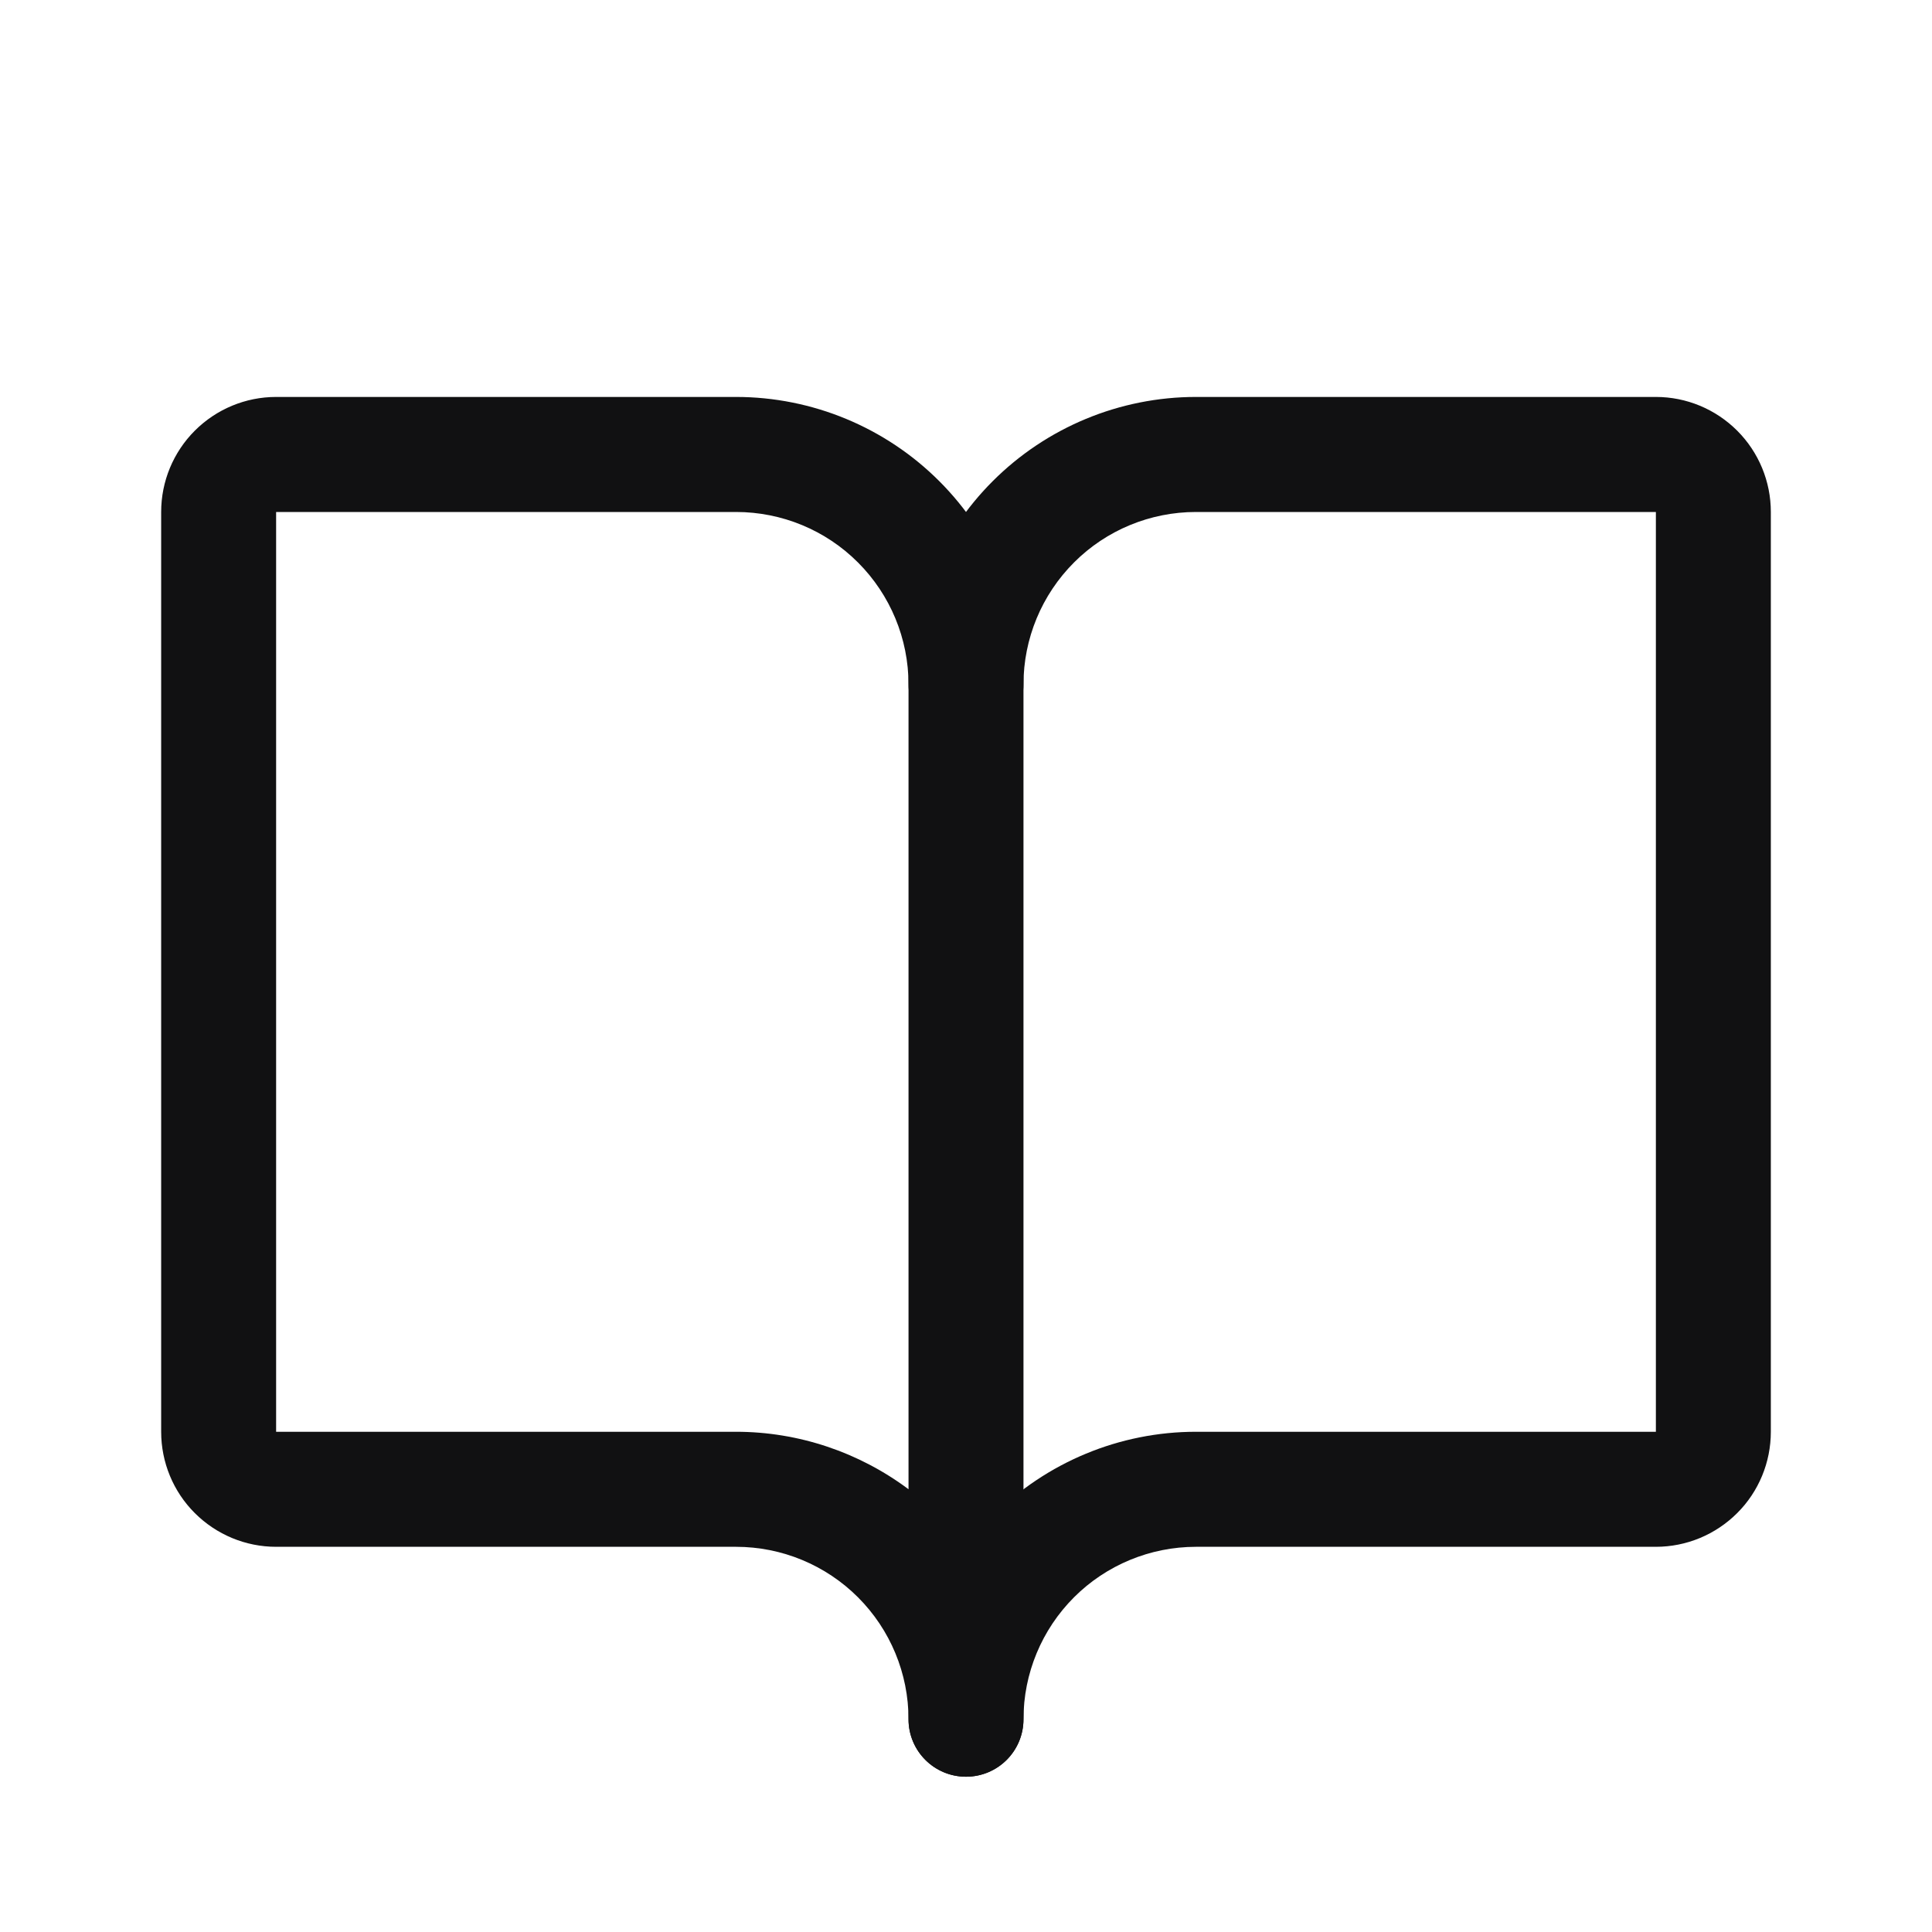 <svg width="24" height="24" viewBox="0 0 24 24" fill="none" xmlns="http://www.w3.org/2000/svg">
<path fill-rule="evenodd" clip-rule="evenodd" d="M14.857 6.36C14.289 6.36 13.743 6.585 13.342 6.987C12.94 7.389 12.714 7.934 12.714 8.502C12.714 8.897 12.395 9.216 12 9.216C11.606 9.216 11.286 8.897 11.286 8.502C11.286 7.555 11.662 6.647 12.332 5.977C13.001 5.308 13.91 4.931 14.857 4.931H20.57C20.949 4.931 21.312 5.082 21.58 5.35C21.848 5.618 21.998 5.981 21.998 6.36V17.786C21.998 18.165 21.848 18.529 21.58 18.796C21.312 19.064 20.949 19.215 20.57 19.215H14.857C14.289 19.215 13.743 19.441 13.342 19.842C12.94 20.244 12.714 20.789 12.714 21.357C12.714 21.752 12.395 22.071 12 22.071C11.606 22.071 11.286 21.752 11.286 21.357C11.286 20.41 11.662 19.502 12.332 18.832C13.001 18.163 13.91 17.786 14.857 17.786H20.57L20.57 6.36L14.857 6.36Z" fill="#111112"/>
<path fill-rule="evenodd" clip-rule="evenodd" d="M2.42 5.35C2.688 5.082 3.051 4.931 3.43 4.931H9.143C10.09 4.931 10.999 5.308 11.668 5.977C12.338 6.647 12.714 7.555 12.714 8.502V21.357C12.714 21.752 12.395 22.071 12 22.071C11.606 22.071 11.286 21.752 11.286 21.357C11.286 20.789 11.06 20.244 10.658 19.842C10.257 19.441 9.712 19.215 9.143 19.215H3.43C3.051 19.215 2.688 19.064 2.42 18.796C2.152 18.529 2.002 18.165 2.002 17.786V6.36C2.002 5.981 2.152 5.618 2.42 5.35ZM11.286 18.5V8.502C11.286 7.934 11.06 7.389 10.658 6.987C10.257 6.585 9.712 6.36 9.143 6.36L3.43 6.36V17.786H9.143C9.92 17.786 10.671 18.04 11.286 18.5Z" fill="#111112"/>
</svg>
